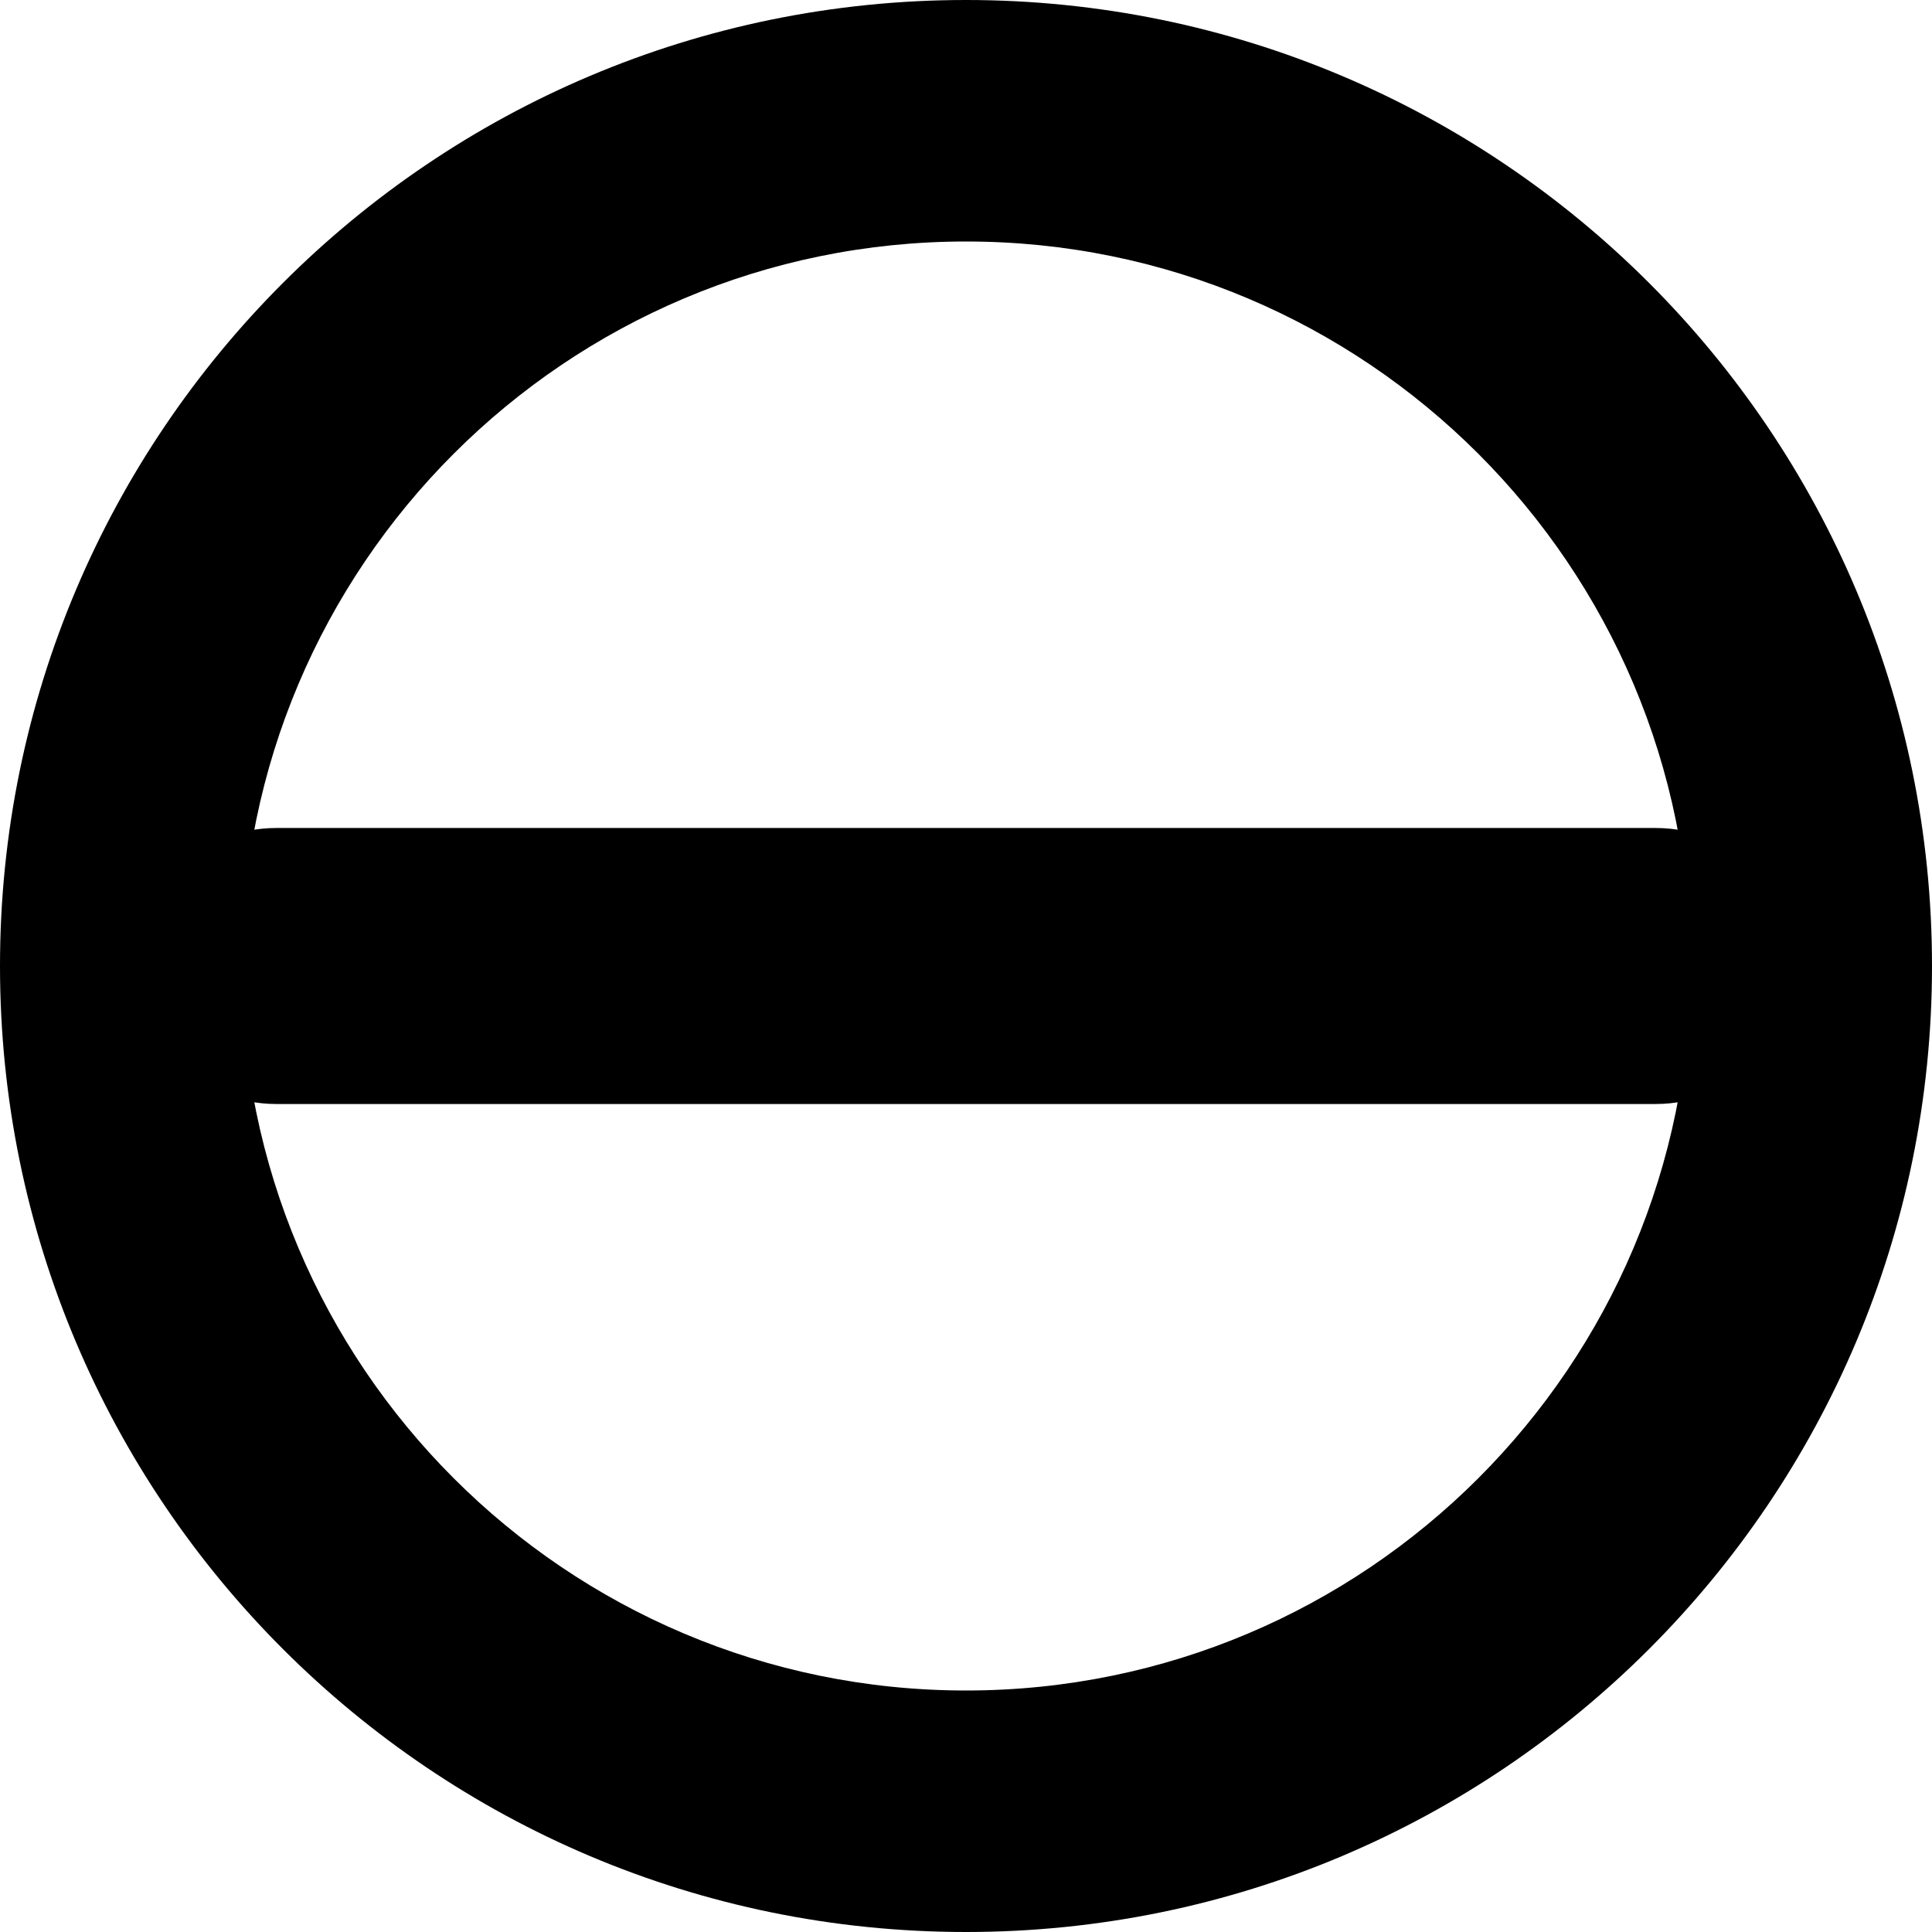 <svg width="14" height="14" viewBox="0 0 14 14" fill="none" xmlns="http://www.w3.org/2000/svg">
<path d="M14 7C14 10.866 10.866 14 7 14C3.134 14 0 10.866 0 7C0 3.134 3.134 0 7 0C10.866 0 14 3.134 14 7ZM1.75 7C1.75 9.899 4.101 12.25 7 12.25C9.899 12.25 12.25 9.899 12.25 7C12.25 4.101 9.899 1.75 7 1.75C4.101 1.75 1.75 4.101 1.75 7Z" fill="currentColor"/>
<path d="M1 7C1 6.448 1.448 6 2 6H12C12.552 6 13 6.448 13 7C13 7.552 12.552 8 12 8H2C1.448 8 1 7.552 1 7Z" fill="currentColor"/>
</svg>
